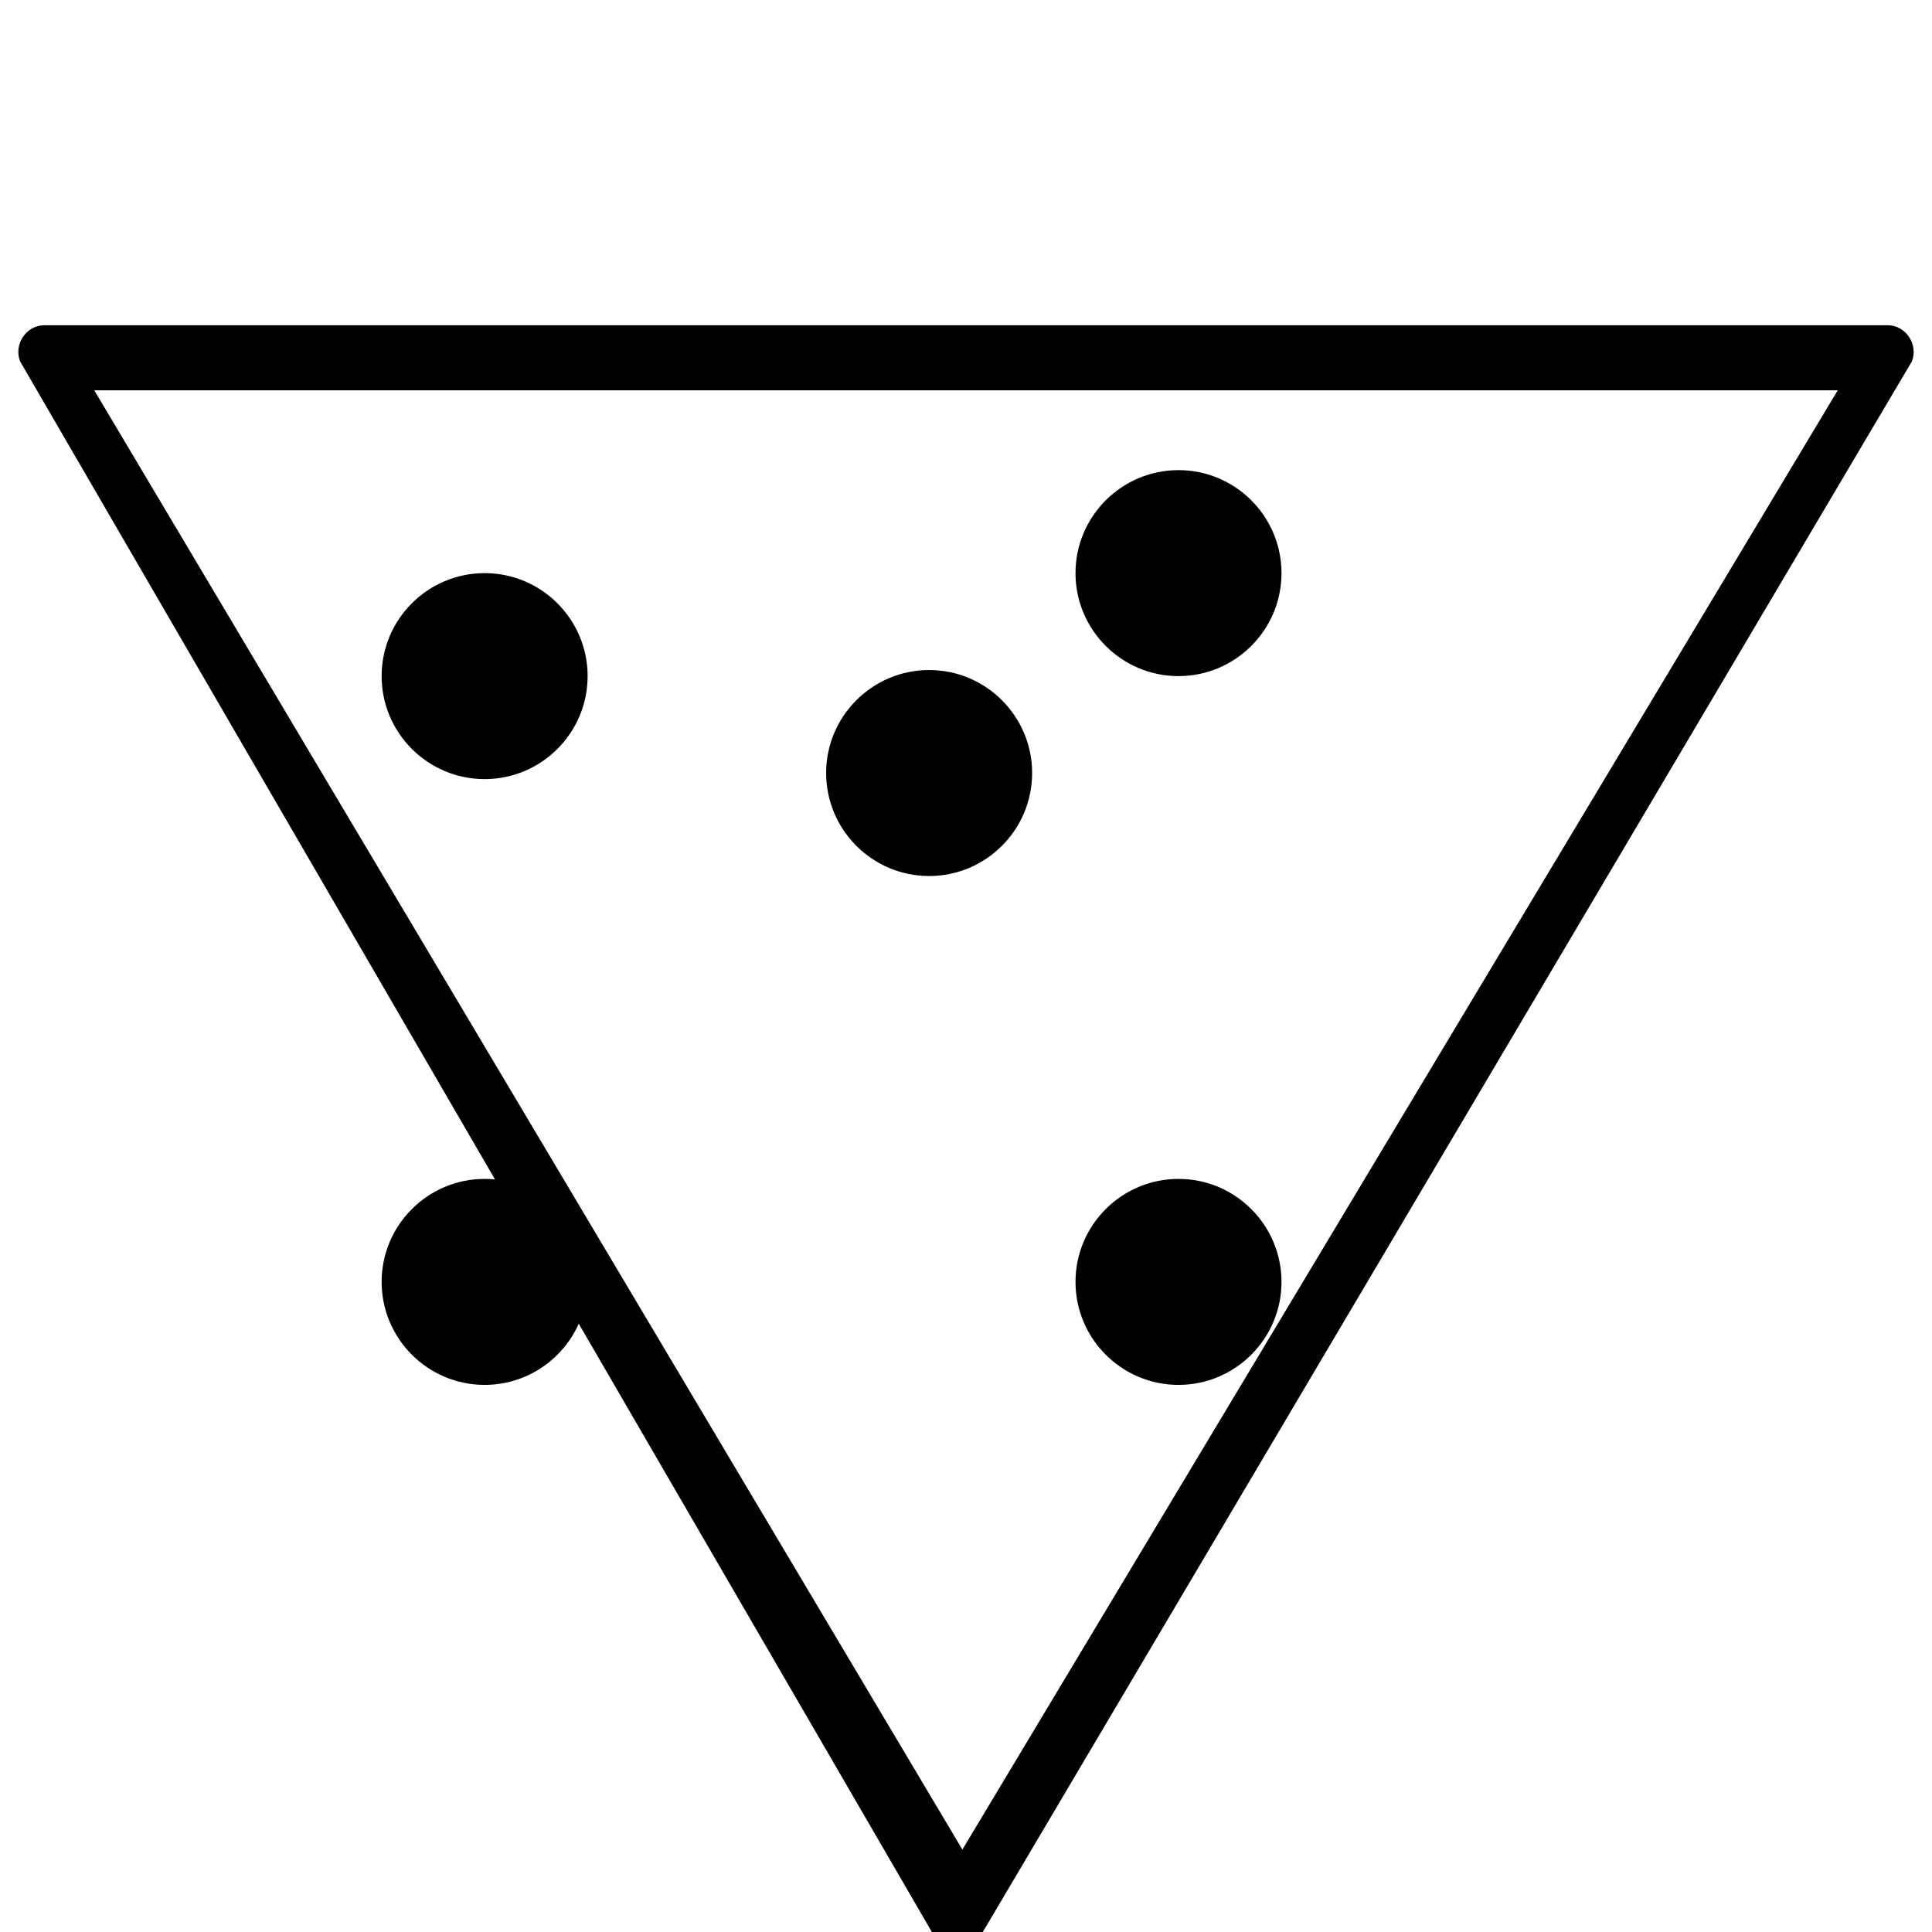 <svg version="1.1" id="Capa_1" xmlns="http://www.w3.org/2000/svg" xmlns:xlink="http://www.w3.org/1999/xlink" viewBox="0 0 297 297" xml:space="preserve">
  <g>
    <path d="M293.426,51.726C292.645,50.62,291.457,50,290.167,50H6.832C5.542,50,4.354,50.62,3.573,51.726
      c-0.781,1.106-0.969,2.521-0.504,3.792l140.167,241.451c0.521,1.794,2.166,3.031,3.933,3.031s3.412-1.237,3.933-3.031
      L293.93,55.518C294.395,54.248,294.207,52.832,293.426,51.726z M147.944,284.333L14.491,60h268.017L147.944,284.333z"/>
    <path d="M181.167,181.229c-8.732,0-15.833,7.101-15.833,15.833s7.101,15.833,15.833,15.833s15.833-7.101,15.833-15.833
      S189.899,181.229,181.167,181.229z"/>
    <path d="M74.5,181.229c-8.732,0-15.833,7.101-15.833,15.833s7.101,15.833,15.833,15.833s15.833-7.101,15.833-15.833
      S83.232,181.229,74.5,181.229z"/>
    <path d="M74.5,88.104c-8.732,0-15.833,7.101-15.833,15.833s7.101,15.833,15.833,15.833s15.833-7.101,15.833-15.833
      S83.232,88.104,74.5,88.104z"/>
    <path d="M142.833,134.667c8.732,0,15.833-7.101,15.833-15.833s-7.101-15.833-15.833-15.833s-15.833,7.101-15.833,15.833
      S134.101,134.667,142.833,134.667z"/>
    <path d="M181.167,103.937c8.732,0,15.833-7.101,15.833-15.833s-7.101-15.833-15.833-15.833s-15.833,7.101-15.833,15.833
      S172.435,103.937,181.167,103.937z"/>
  </g>
</svg>
